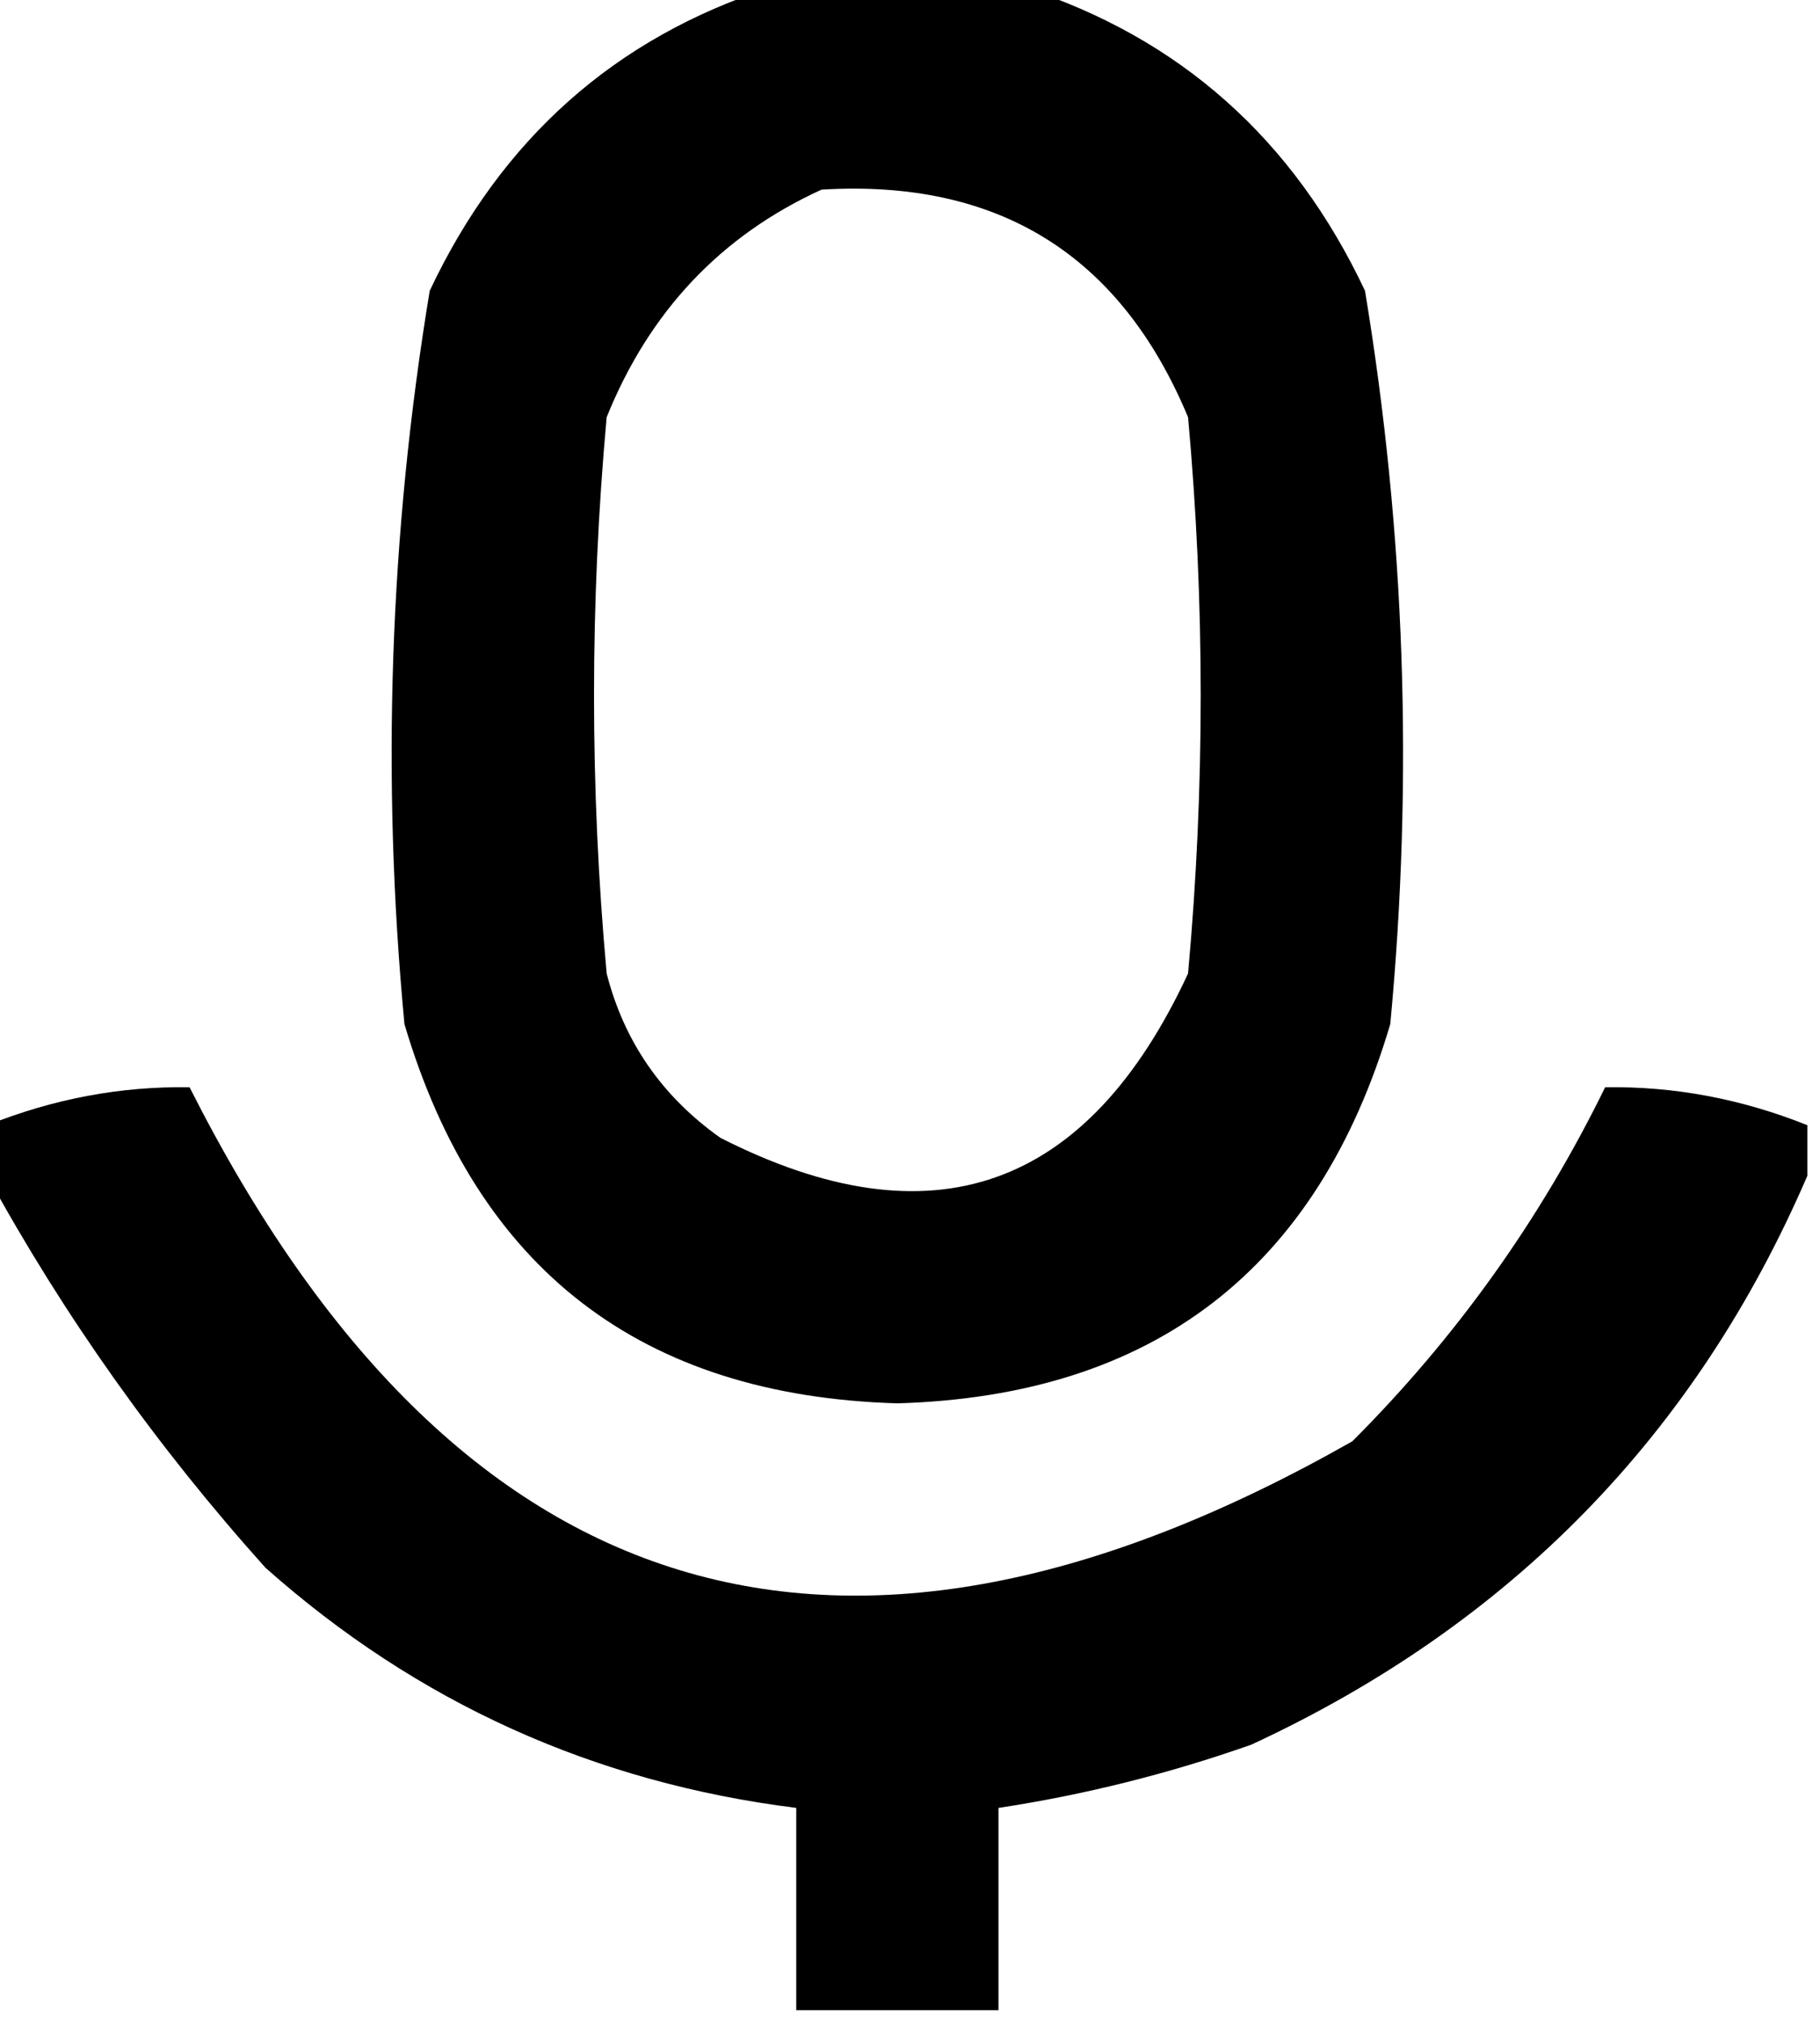 <?xml version="1.0" encoding="UTF-8"?>
<!DOCTYPE svg PUBLIC "-//W3C//DTD SVG 1.1//EN" "http://www.w3.org/Graphics/SVG/1.1/DTD/svg11.dtd">
<svg xmlns="http://www.w3.org/2000/svg" version="1.1" width="72px" height="80px" style="shape-rendering:geometricPrecision; text-rendering:geometricPrecision; image-rendering:optimizeQuality; fill-rule:evenodd; clip-rule:evenodd" xmlns:xlink="http://www.w3.org/1999/xlink">
<g><path style="opacity:1" fill="currentColor" d="M 30.5,-0.5 C 33.833,-0.5 37.167,-0.5 40.5,-0.5C 46.667,1.493 51.167,5.493 54,11.5C 55.587,21.092 55.92,30.758 55,40.5C 52.127,50.205 45.627,55.205 35.5,55.5C 25.373,55.205 18.873,50.205 16,40.5C 15.08,30.758 15.413,21.092 17,11.5C 19.833,5.493 24.333,1.493 30.5,-0.5 Z M 32.5,7.5 C 39.489,7.076 44.322,10.076 47,16.5C 47.667,23.833 47.667,31.167 47,38.5C 43.02,47.079 36.853,49.246 28.5,45C 26.19,43.363 24.69,41.196 24,38.5C 23.333,31.167 23.333,23.833 24,16.5C 25.688,12.315 28.521,9.315 32.5,7.5 Z"/></g>
<g><path style="opacity:1" fill="currentColor" d="M 71.5,44.5 C 71.5,45.167 71.5,45.833 71.5,46.5C 67.08,56.755 59.746,64.255 49.5,69C 46.232,70.15 42.899,70.984 39.5,71.5C 39.5,74.167 39.5,76.833 39.5,79.5C 36.833,79.5 34.167,79.5 31.5,79.5C 31.5,76.833 31.5,74.167 31.5,71.5C 23.5,70.499 16.5,67.333 10.5,62C 6.197,57.206 2.53,52.039 -0.5,46.5C -0.5,45.833 -0.5,45.167 -0.5,44.5C 2.114,43.455 4.78,42.955 7.5,43C 18.003,63.79 33.336,68.457 53.5,57C 57.609,52.89 60.943,48.224 63.5,43C 66.22,42.955 68.886,43.455 71.5,44.5 Z"/></g>
</svg>
